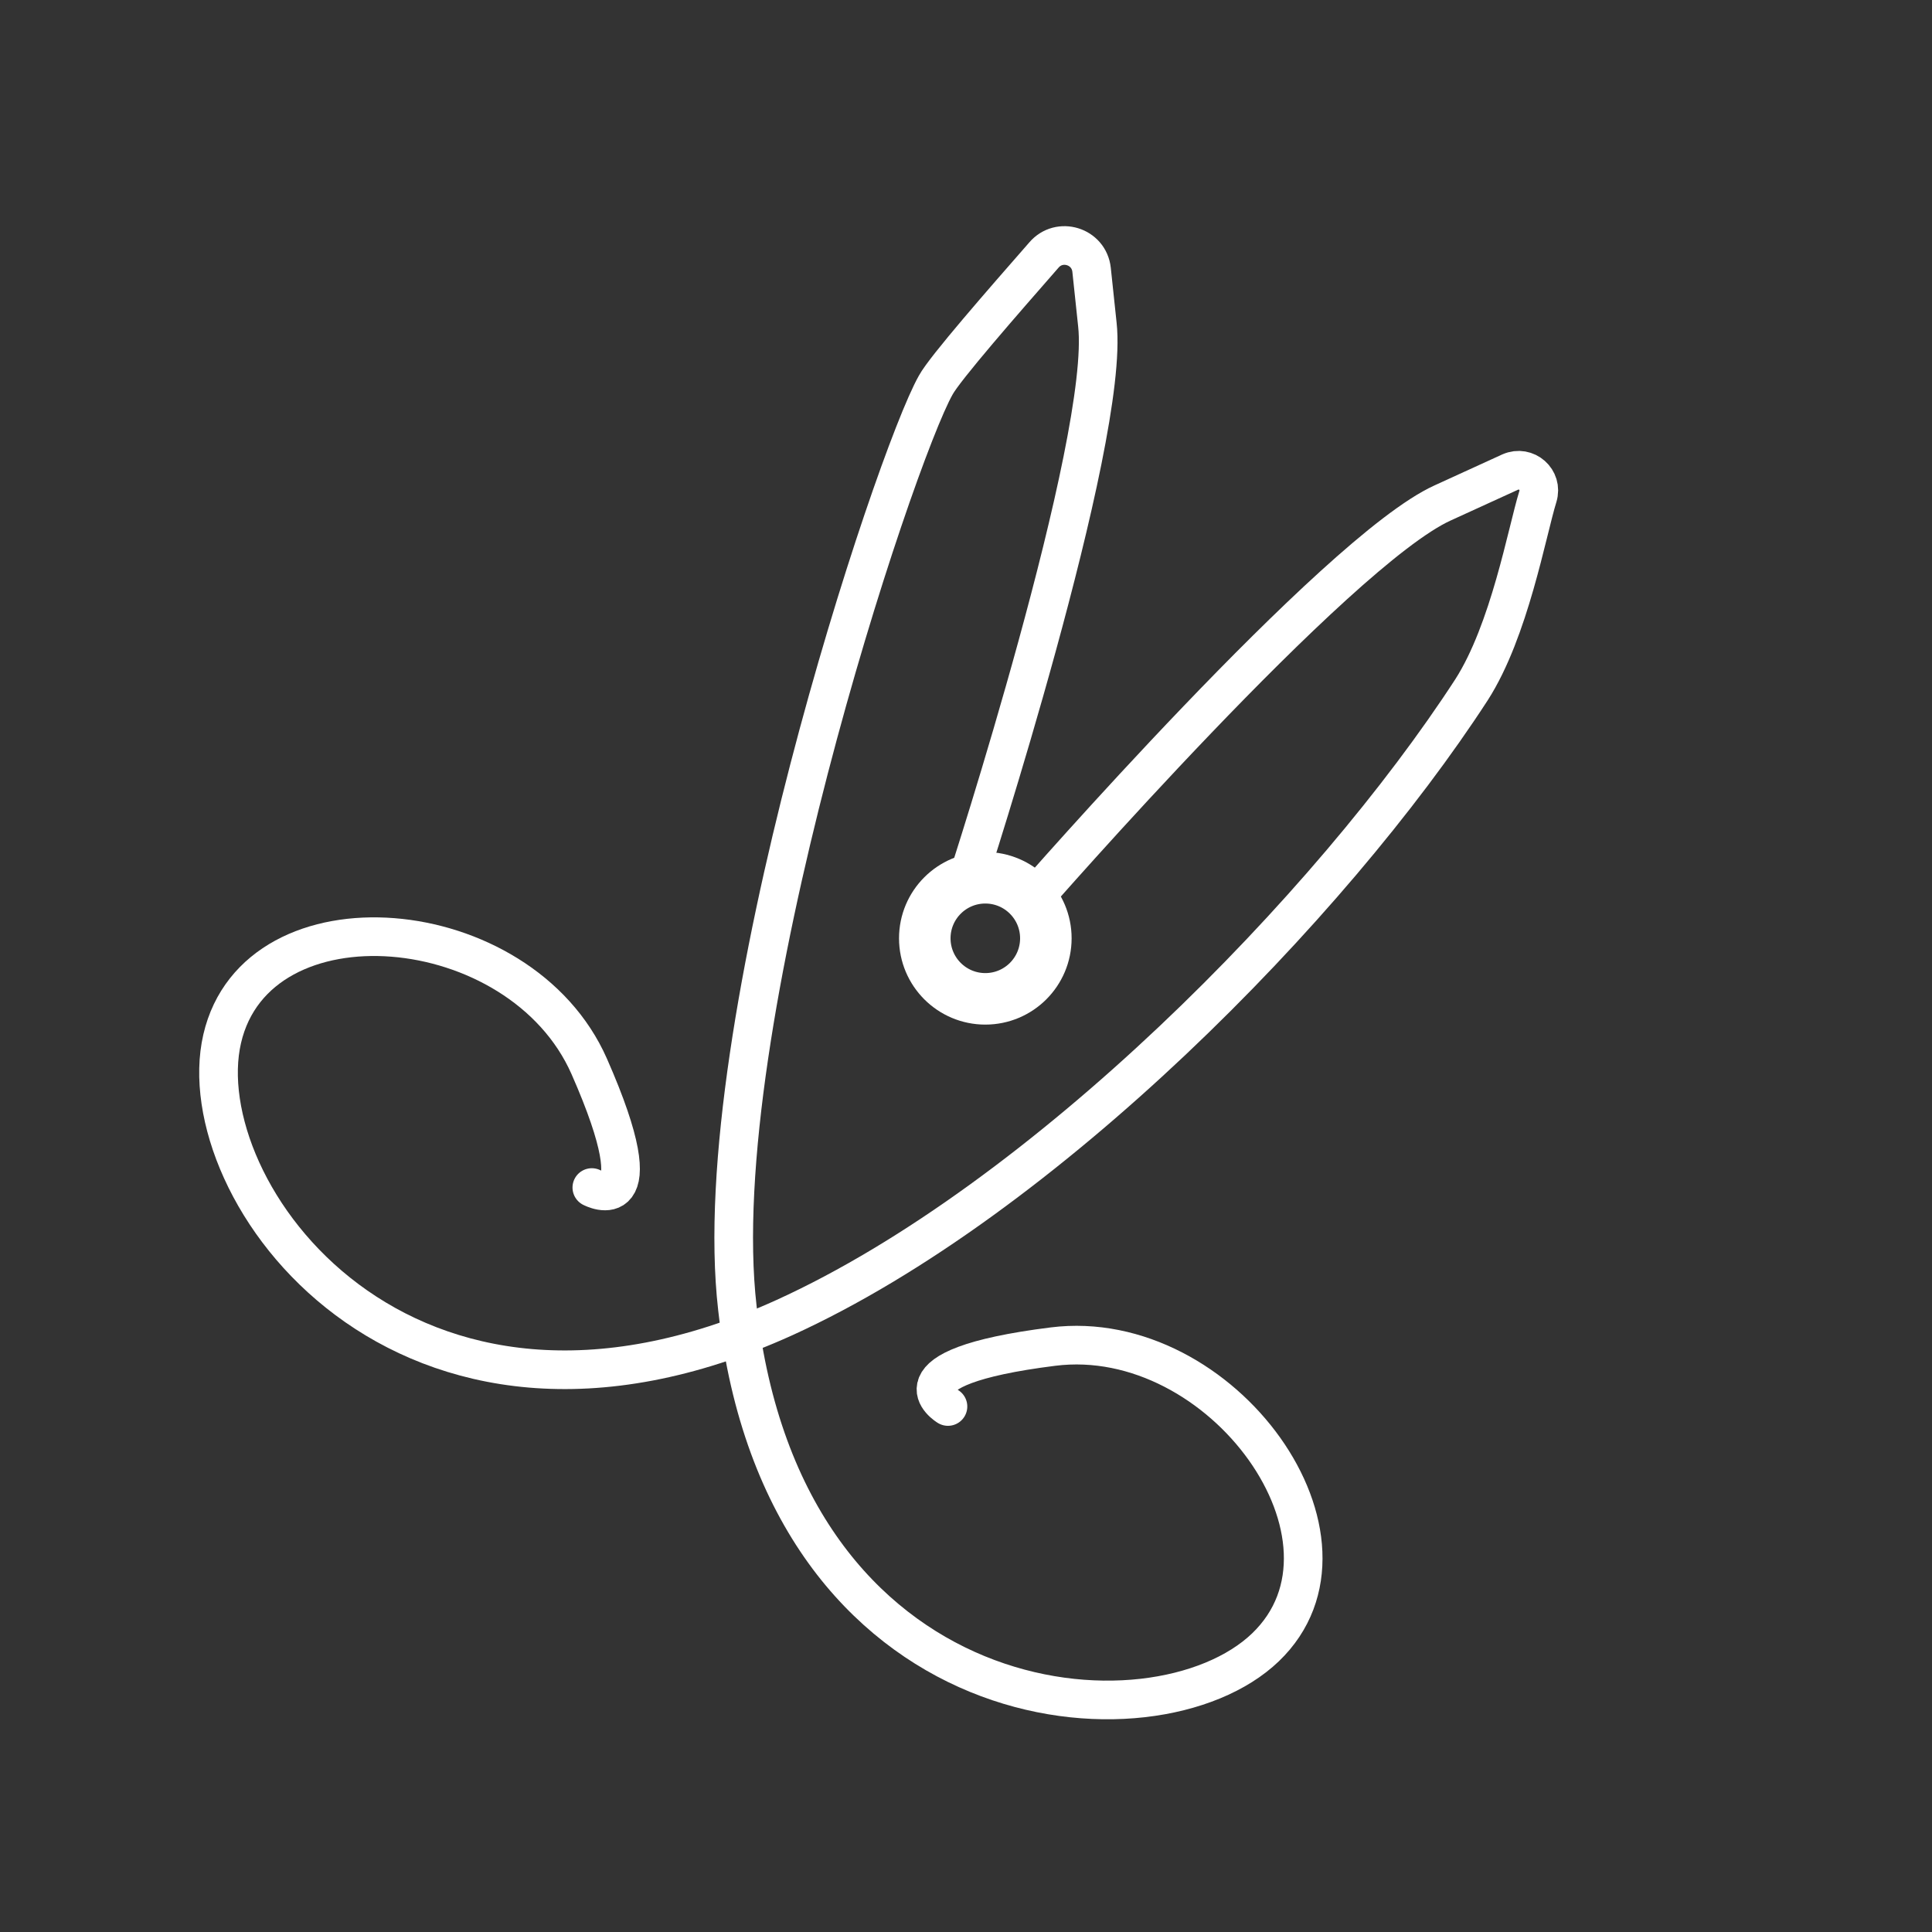 <?xml version="1.0" encoding="utf-8"?>
<!-- Generator: Adobe Illustrator 18.1.0, SVG Export Plug-In . SVG Version: 6.00 Build 0)  -->
<svg version="1.1" id="scissors" xmlns="http://www.w3.org/2000/svg" xmlns:xlink="http://www.w3.org/1999/xlink" x="0px" y="0px"
	 viewBox="0 0 300 300" enable-background="new 0 0 300 300" xml:space="preserve">
<rect x="0" y="0" width="300" height="300" fill="#333333" stroke="none"/>
<g id="whole">
	<circle fill="none" stroke="#FFFFFF" stroke-width="8" stroke-miterlimit="10" cx="153" cy="145.7" r="9.4"/>
	<path fill="none" stroke="#FFFFFF" stroke-width="6" stroke-linecap="round" stroke-linejoin="round" stroke-miterlimit="10" d="
		M150.2,136.7c0,0,22.2-68.3,20.2-86.3l-0.9-8.5c-0.4-3.7-5-5.1-7.4-2.3c-6.3,7.2-15.4,17.6-16.8,20.2
		c-6.4,11.3-35.8,99.9-30.8,143.3c7.3,64.7,64.7,69.3,82,52.7s-6.7-50-33-46.7s-16.3,9.3-16.3,9.3"/>
	<path fill="none" stroke="#FFFFFF" stroke-width="6" stroke-linecap="round" stroke-linejoin="round" stroke-miterlimit="10" d="
		M160.3,139.7c0,0,47.2-54.1,63.7-61.6l10.5-4.8c2.5-1.1,5.1,1.2,4.3,3.8c-1.7,5.5-4.4,20.8-10.3,30
		c-21.8,33.6-66.5,79.2-106.7,97.5c-59.3,26.9-92.7-19.9-87.3-43.3s46.3-20,57,4.3s0.4,18.8,0.4,18.8"/>
</g>
</svg>
